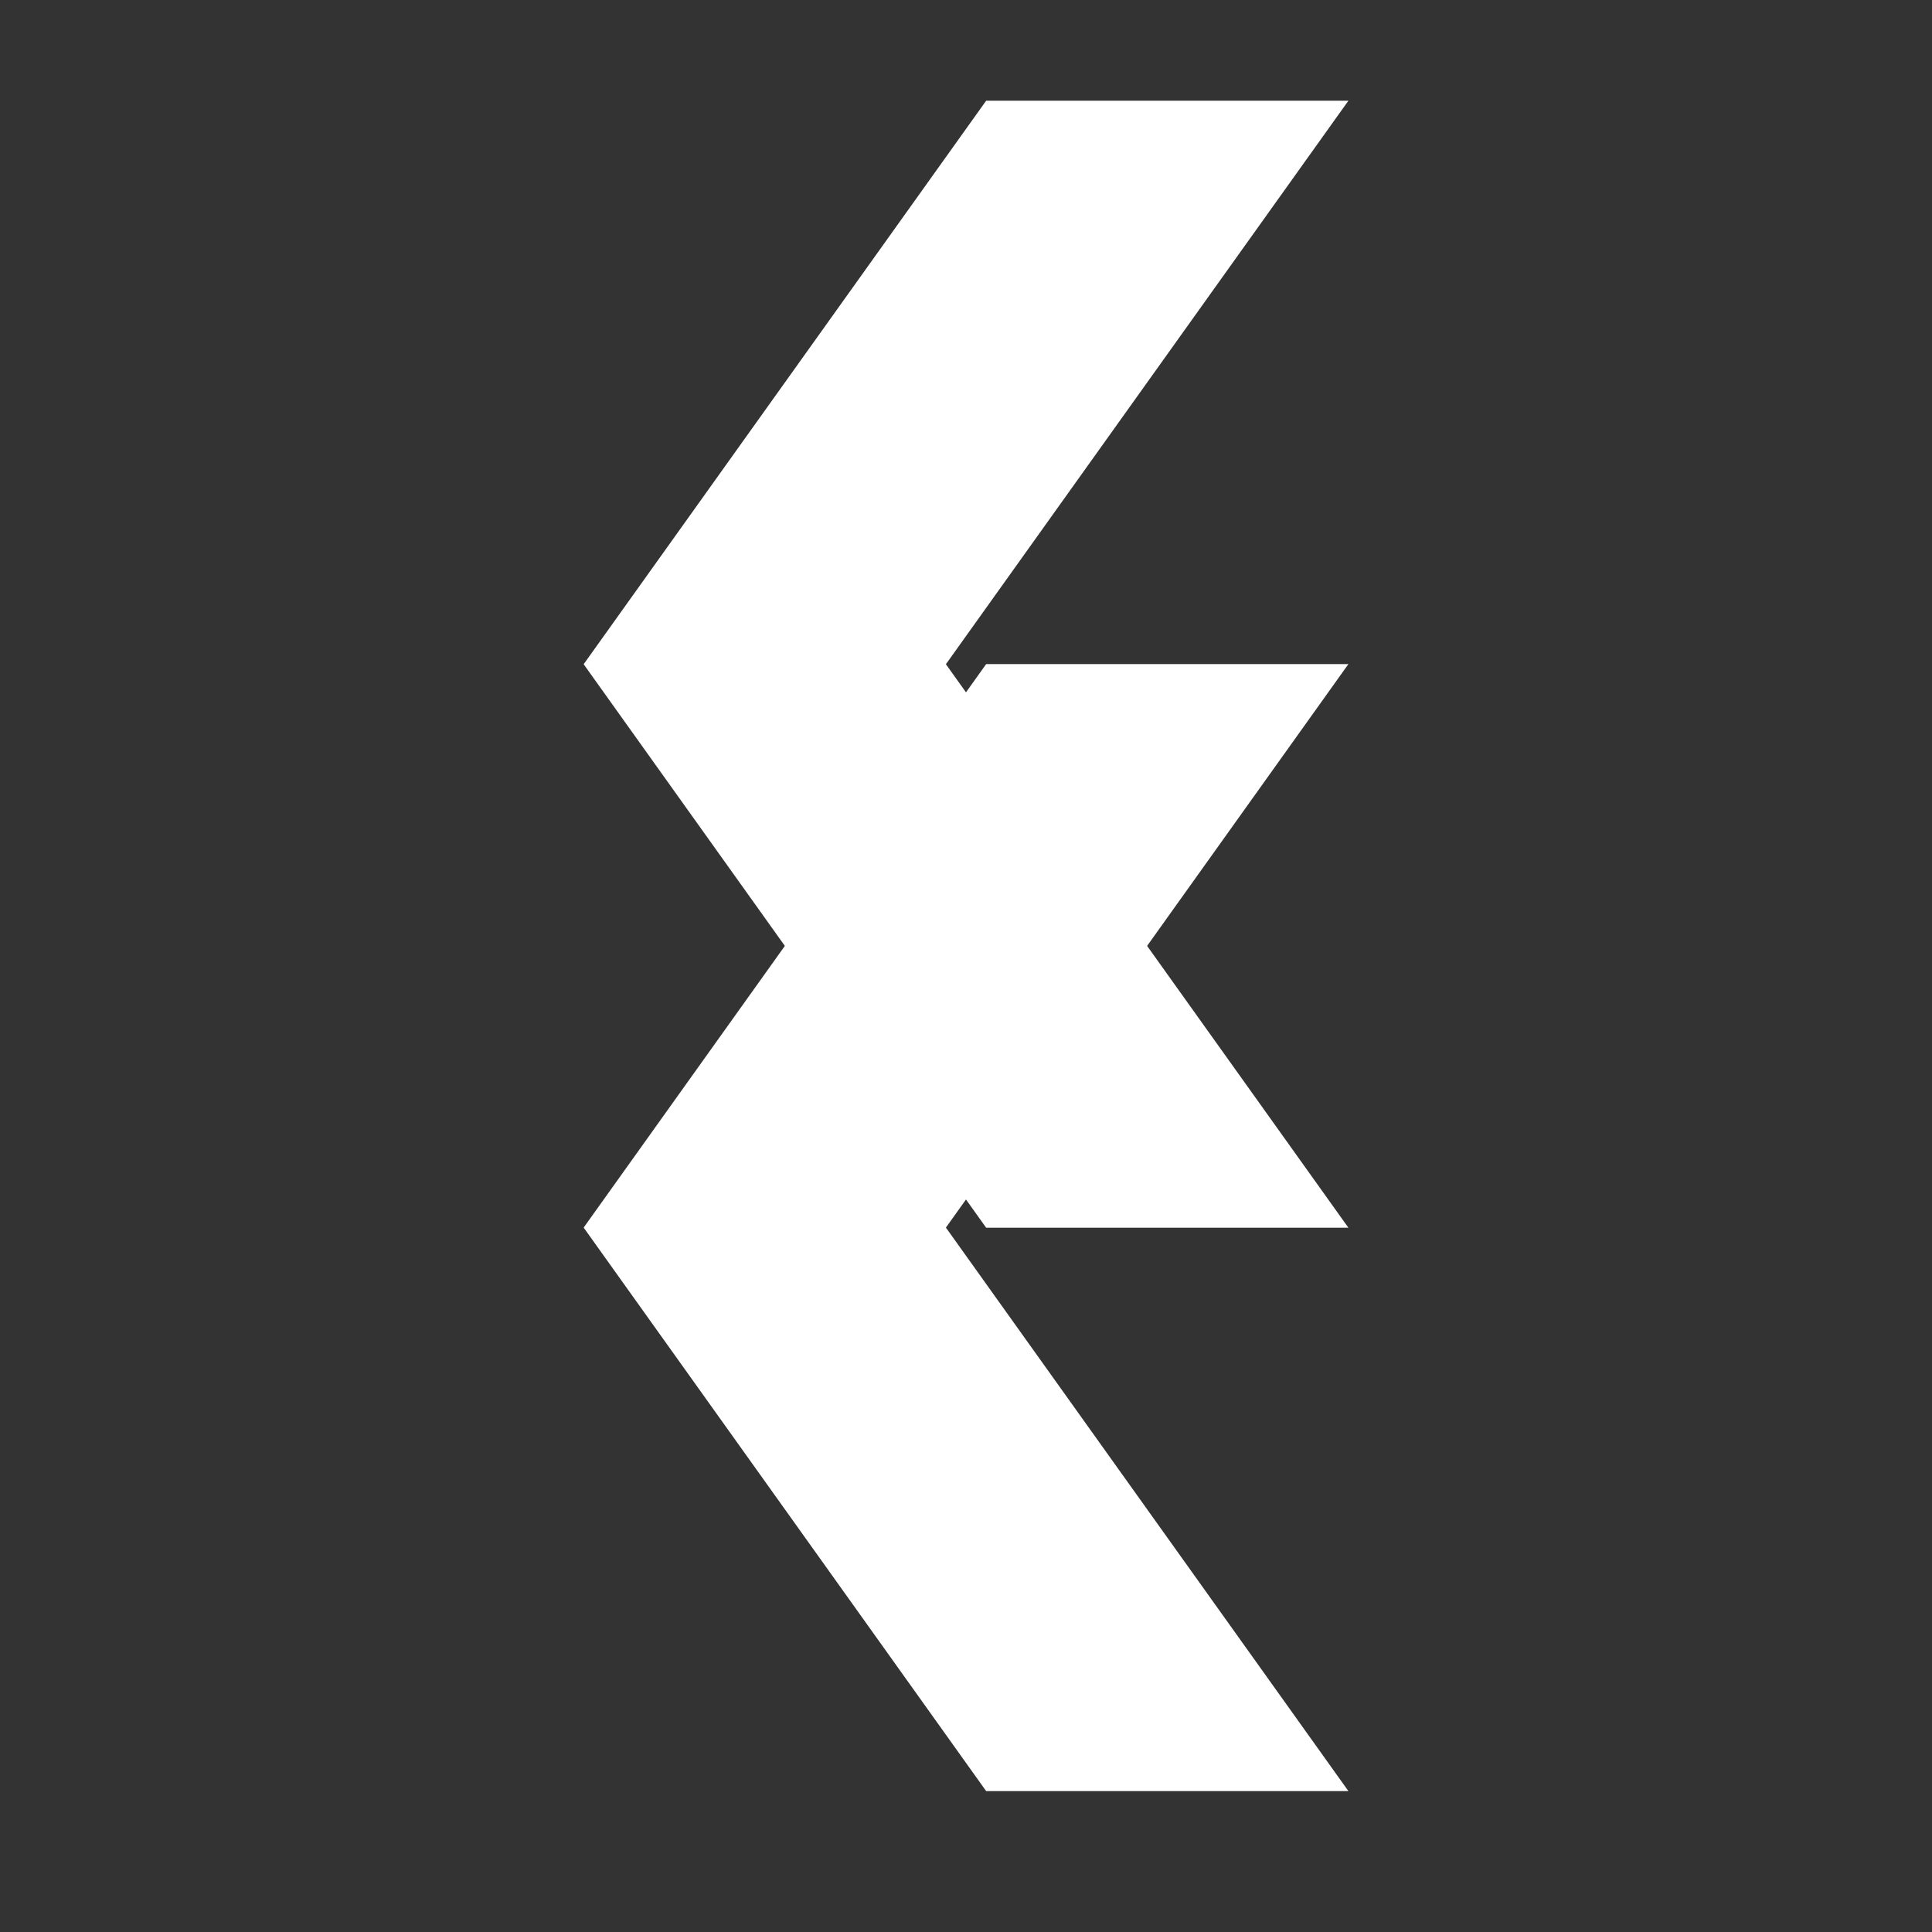 <svg width="30" height="30" viewBox="0 0 30 30" fill="none" xmlns="http://www.w3.org/2000/svg" xmlns:xlink="http://www.w3.org/1999/xlink">
<rect x="0" y="0" width="30" height="30" fill="#333333" stroke="none"/>
<path d="M14.687,1.562L9.062,1.562L15.312,10.312L9.062,19.062L14.687,19.062L20.937,10.312L14.687,1.562Z" transform="rotate(-180 15 10.313)" fill="#FFFFFF"/>
<path d="M14.687,10.312L9.062,10.312L15.312,19.062L9.062,27.812L14.687,27.812L20.937,19.062L14.687,10.312Z" transform="rotate(-180 15 19.062)" fill="#FFFFFF"/>
</svg>
